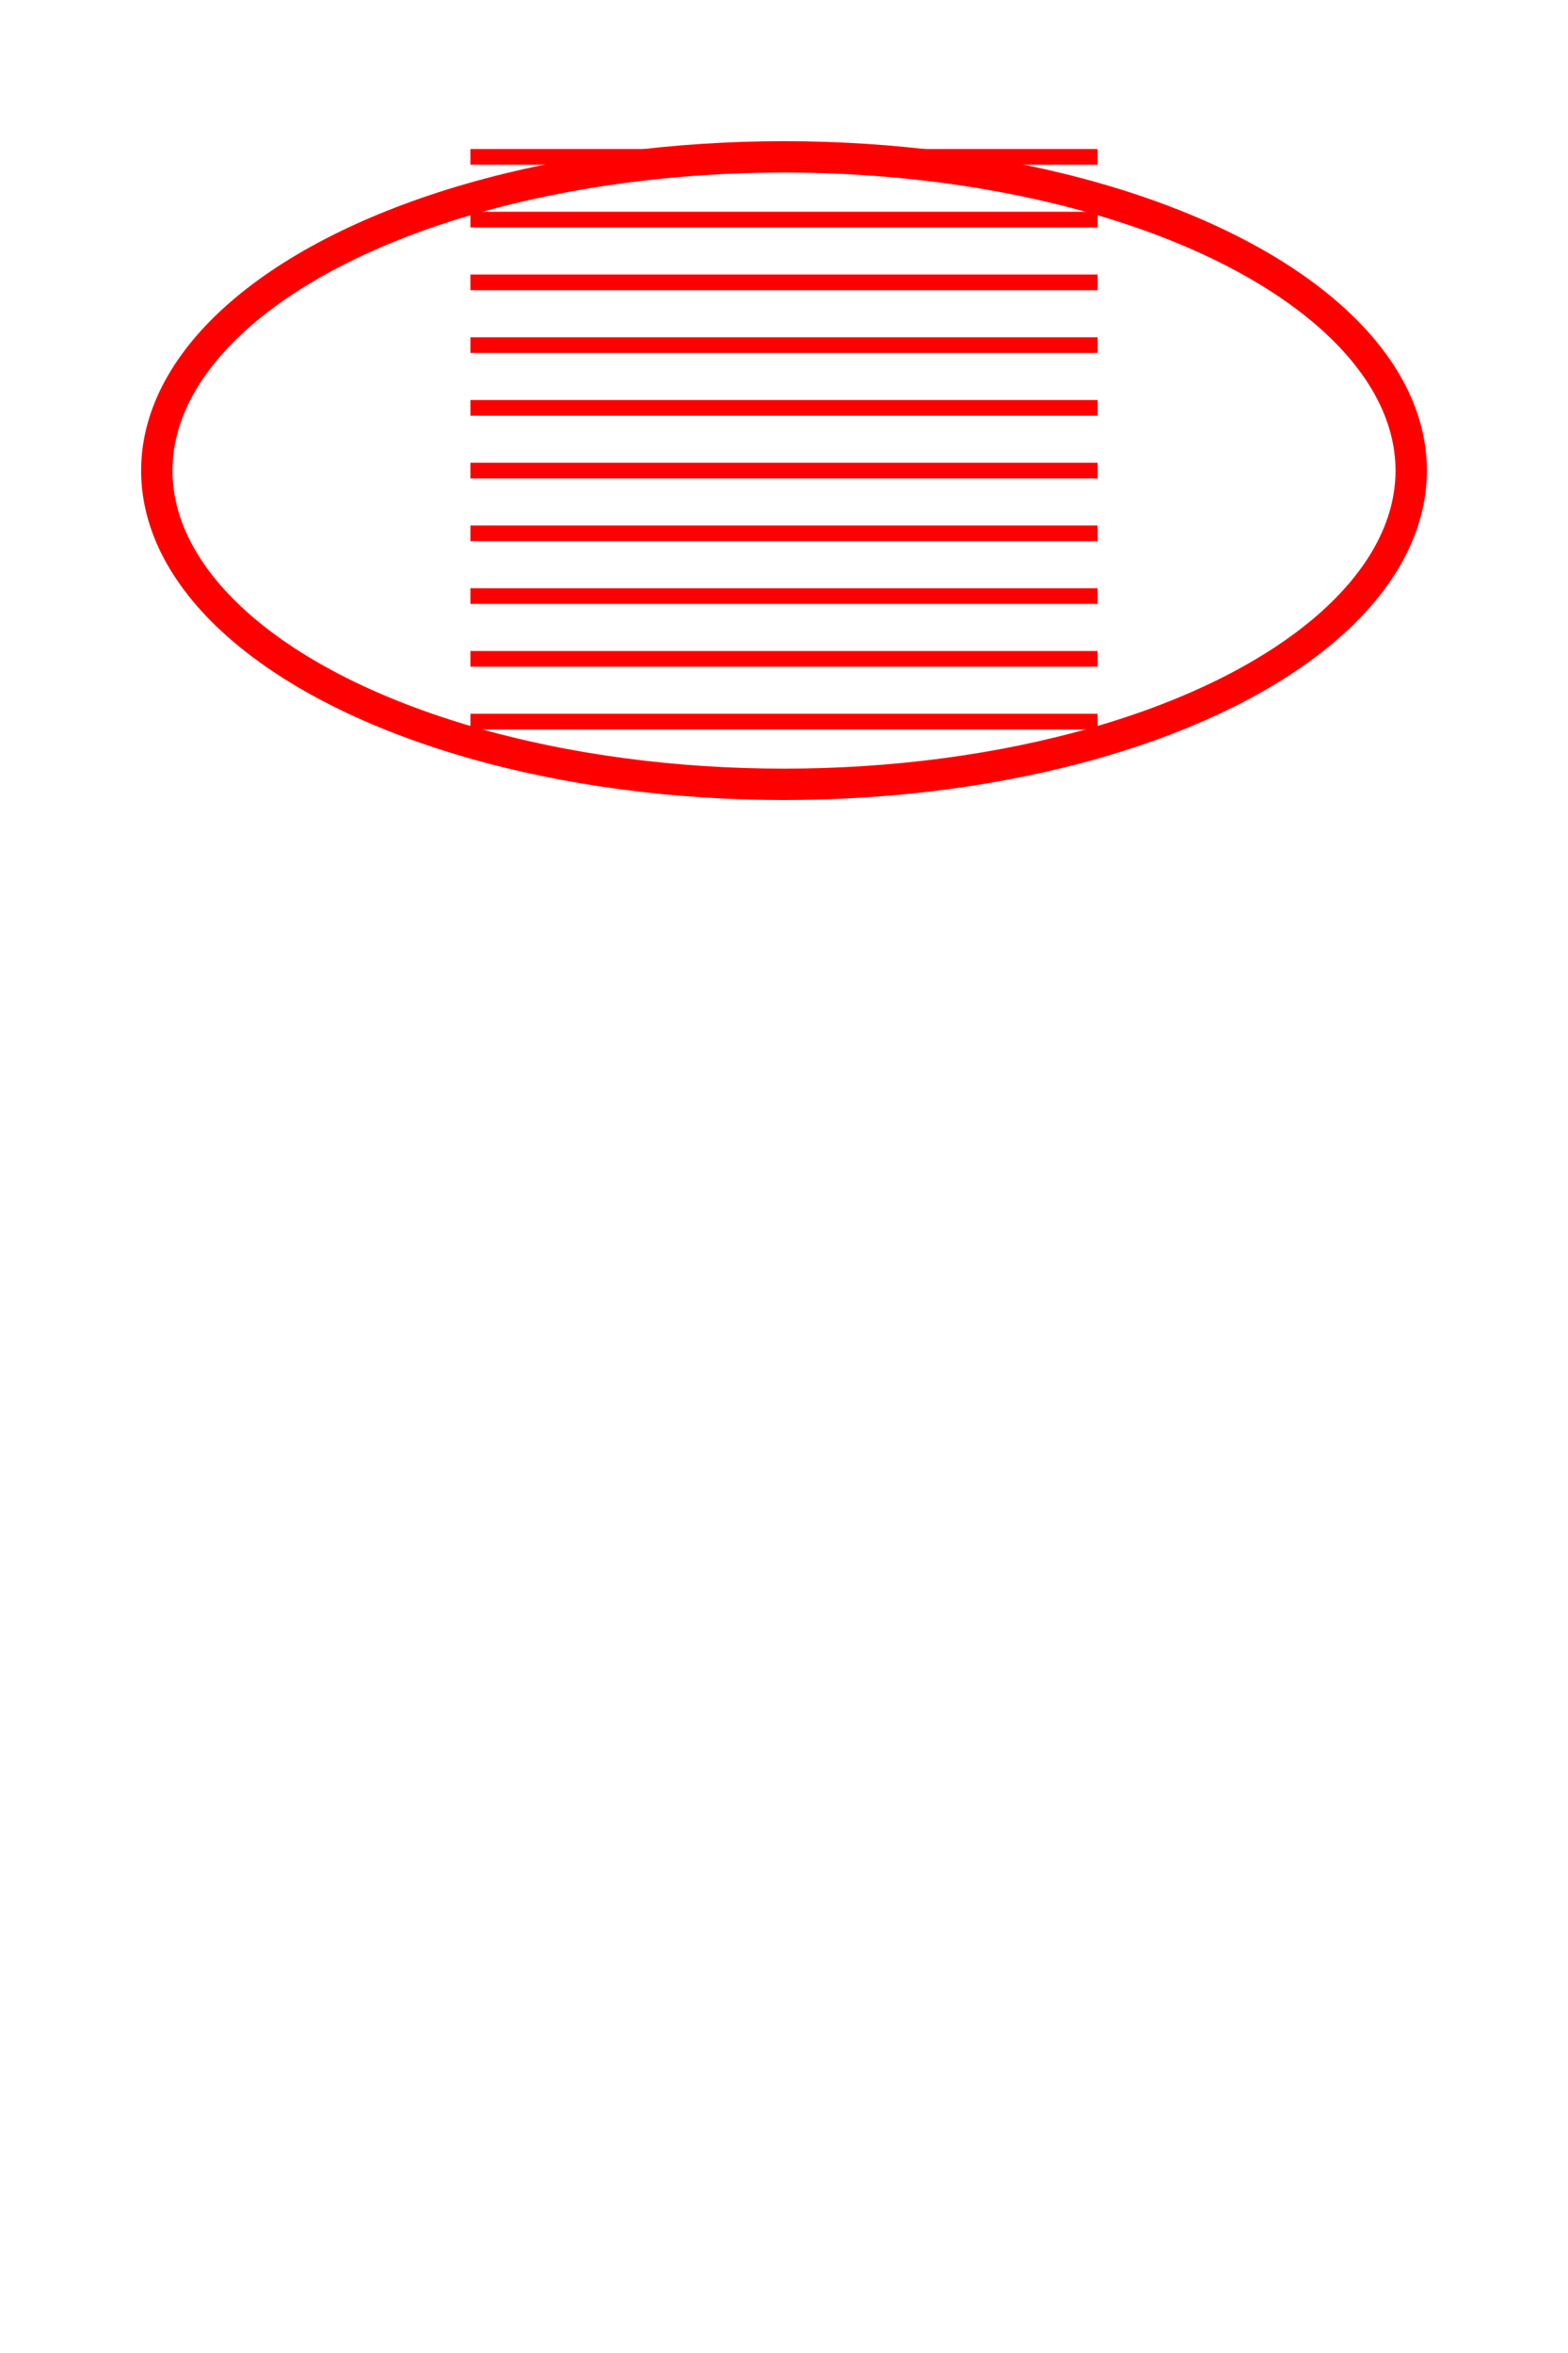 <?xml version="1.0" encoding="utf-8" ?>
<svg baseProfile="full" height="150px" version="1.1" width="100px" xmlns="http://www.w3.org/2000/svg" xmlns:ev="http://www.w3.org/2001/xml-events" xmlns:xlink="http://www.w3.org/1999/xlink"><defs /><ellipse cx="50" cy="30" fill="none" rx="40" ry="20" stroke="red" stroke-width="2" /><line stroke="red" stroke-width="1" x1="30" x2="70" y1="10" y2="10" /><line stroke="red" stroke-width="1" x1="30" x2="70" y1="14" y2="14" /><line stroke="red" stroke-width="1" x1="30" x2="70" y1="18" y2="18" /><line stroke="red" stroke-width="1" x1="30" x2="70" y1="22" y2="22" /><line stroke="red" stroke-width="1" x1="30" x2="70" y1="26" y2="26" /><line stroke="red" stroke-width="1" x1="30" x2="70" y1="30" y2="30" /><line stroke="red" stroke-width="1" x1="30" x2="70" y1="34" y2="34" /><line stroke="red" stroke-width="1" x1="30" x2="70" y1="38" y2="38" /><line stroke="red" stroke-width="1" x1="30" x2="70" y1="42" y2="42" /><line stroke="red" stroke-width="1" x1="30" x2="70" y1="46" y2="46" /></svg>